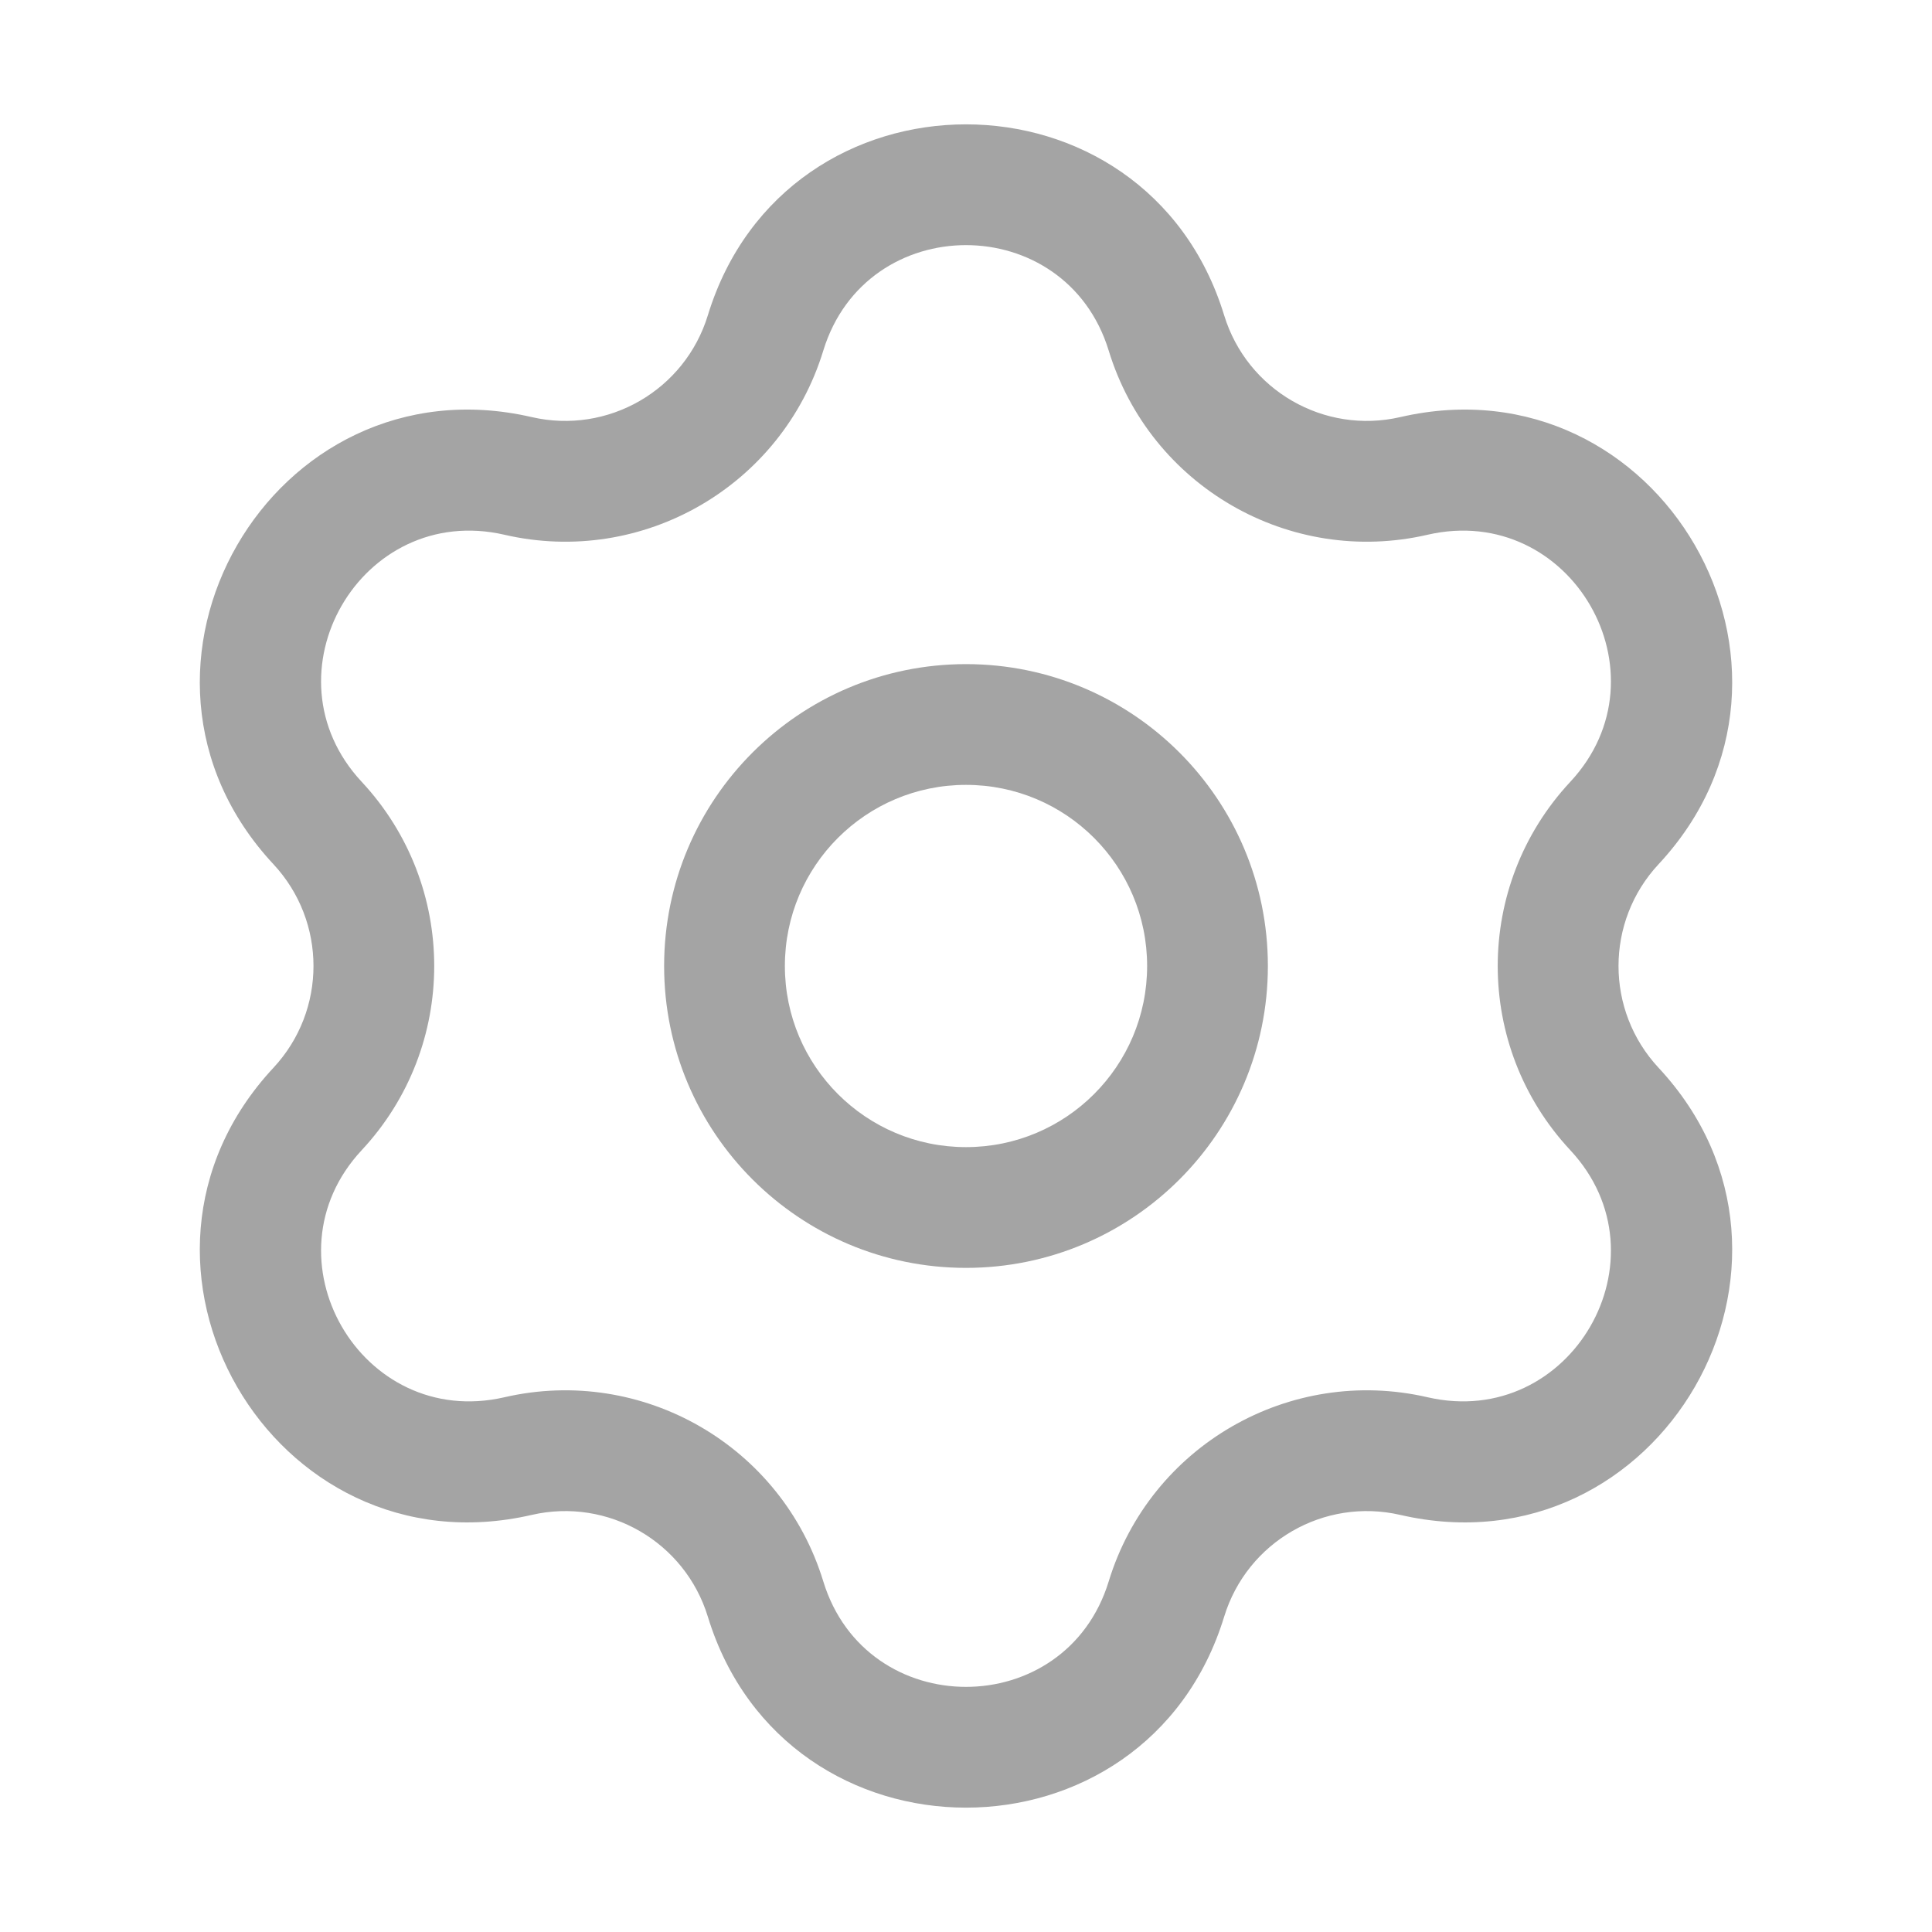 <svg width="32" height="32" viewBox="0 0 24 24" fill="none" xmlns="http://www.w3.org/2000/svg">
<path fill-rule="evenodd" clip-rule="evenodd" d="M8.793 3.917C9.761 0.754 14.239 0.754 15.207 3.917C15.492 4.848 16.448 5.4 17.396 5.181C20.62 4.438 22.859 8.316 20.603 10.736C19.94 11.448 19.94 12.552 20.603 13.264C22.859 15.684 20.62 19.562 17.396 18.819C16.448 18.6 15.492 19.152 15.207 20.083C14.239 23.246 9.761 23.246 8.793 20.083C8.508 19.152 7.552 18.6 6.604 18.819C3.38 19.562 1.141 15.684 3.397 13.264C4.06 12.552 4.06 11.448 3.397 10.736C1.141 8.316 3.38 4.438 6.604 5.181C7.552 5.4 8.508 4.848 8.793 3.917ZM13.773 4.356C13.238 2.608 10.762 2.608 10.227 4.356C9.712 6.04 7.982 7.039 6.267 6.643C4.485 6.232 3.247 8.376 4.494 9.713C5.694 11.002 5.694 12.999 4.494 14.287C3.247 15.624 4.485 17.768 6.267 17.357C7.982 16.962 9.712 17.96 10.227 19.644C10.762 21.392 13.238 21.392 13.773 19.644C14.288 17.96 16.018 16.962 17.733 17.357C19.515 17.768 20.753 15.624 19.506 14.287C18.305 12.999 18.305 11.002 19.506 9.713C20.753 8.376 19.515 6.232 17.733 6.643C16.018 7.039 14.288 6.04 13.773 4.356Z" fill="#A4A4A4"/>
<path fill-rule="evenodd" clip-rule="evenodd" d="M12 9.75C10.757 9.75 9.75 10.757 9.75 12C9.75 13.243 10.757 14.25 12 14.25C13.243 14.25 14.25 13.243 14.25 12C14.25 10.757 13.243 9.75 12 9.75ZM8.25 12C8.25 9.929 9.929 8.25 12 8.25C14.071 8.25 15.75 9.929 15.75 12C15.75 14.071 14.071 15.75 12 15.75C9.929 15.75 8.25 14.071 8.25 12Z" fill="#A4A4A4"/>
</svg>
